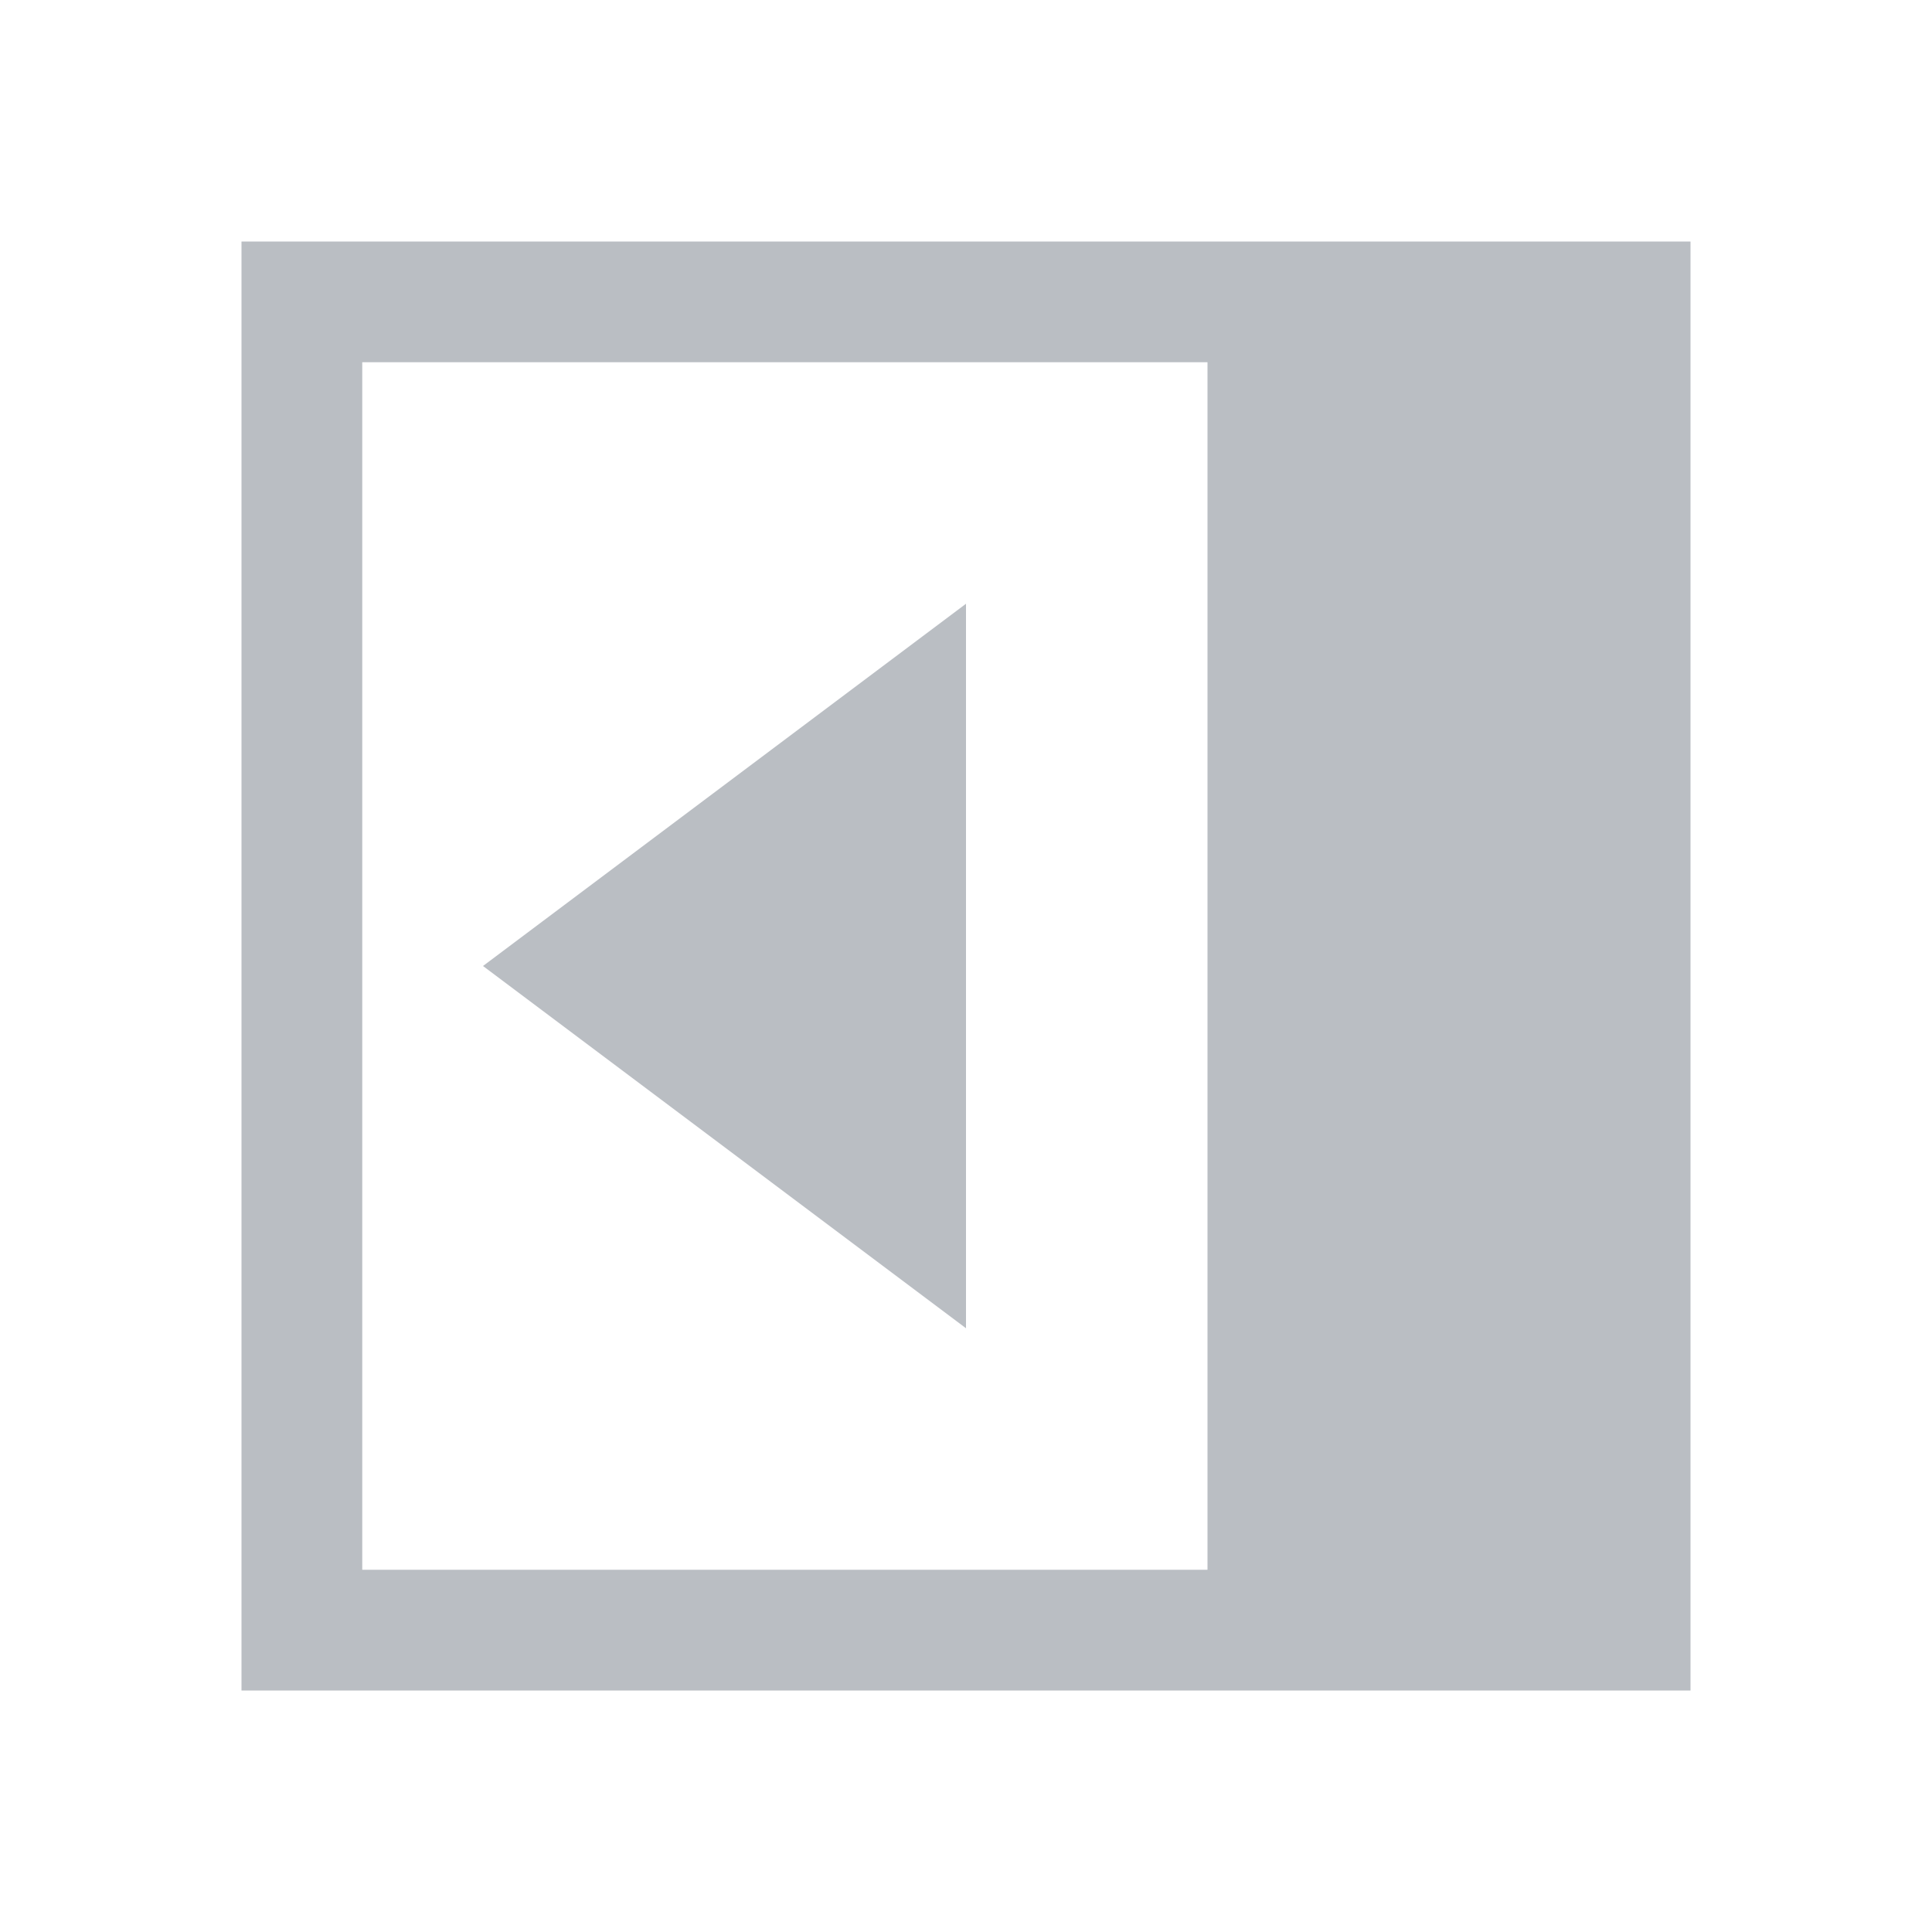 <!-- This Source Code Form is subject to the terms of the Mozilla Public
   - License, v. 2.0. If a copy of the MPL was not distributed with this
   - file, You can obtain one at http://mozilla.org/MPL/2.0/. -->
<svg width="16" height="16" viewBox="0 0 16 16" xmlns="http://www.w3.org/2000/svg" fill="#babec3">
  <path d="M2 2h12v12H2V2zm1 1h7v10H3V3zm1 5l4 3V5L4 8z" fill-rule="evenodd"/>
</svg>
